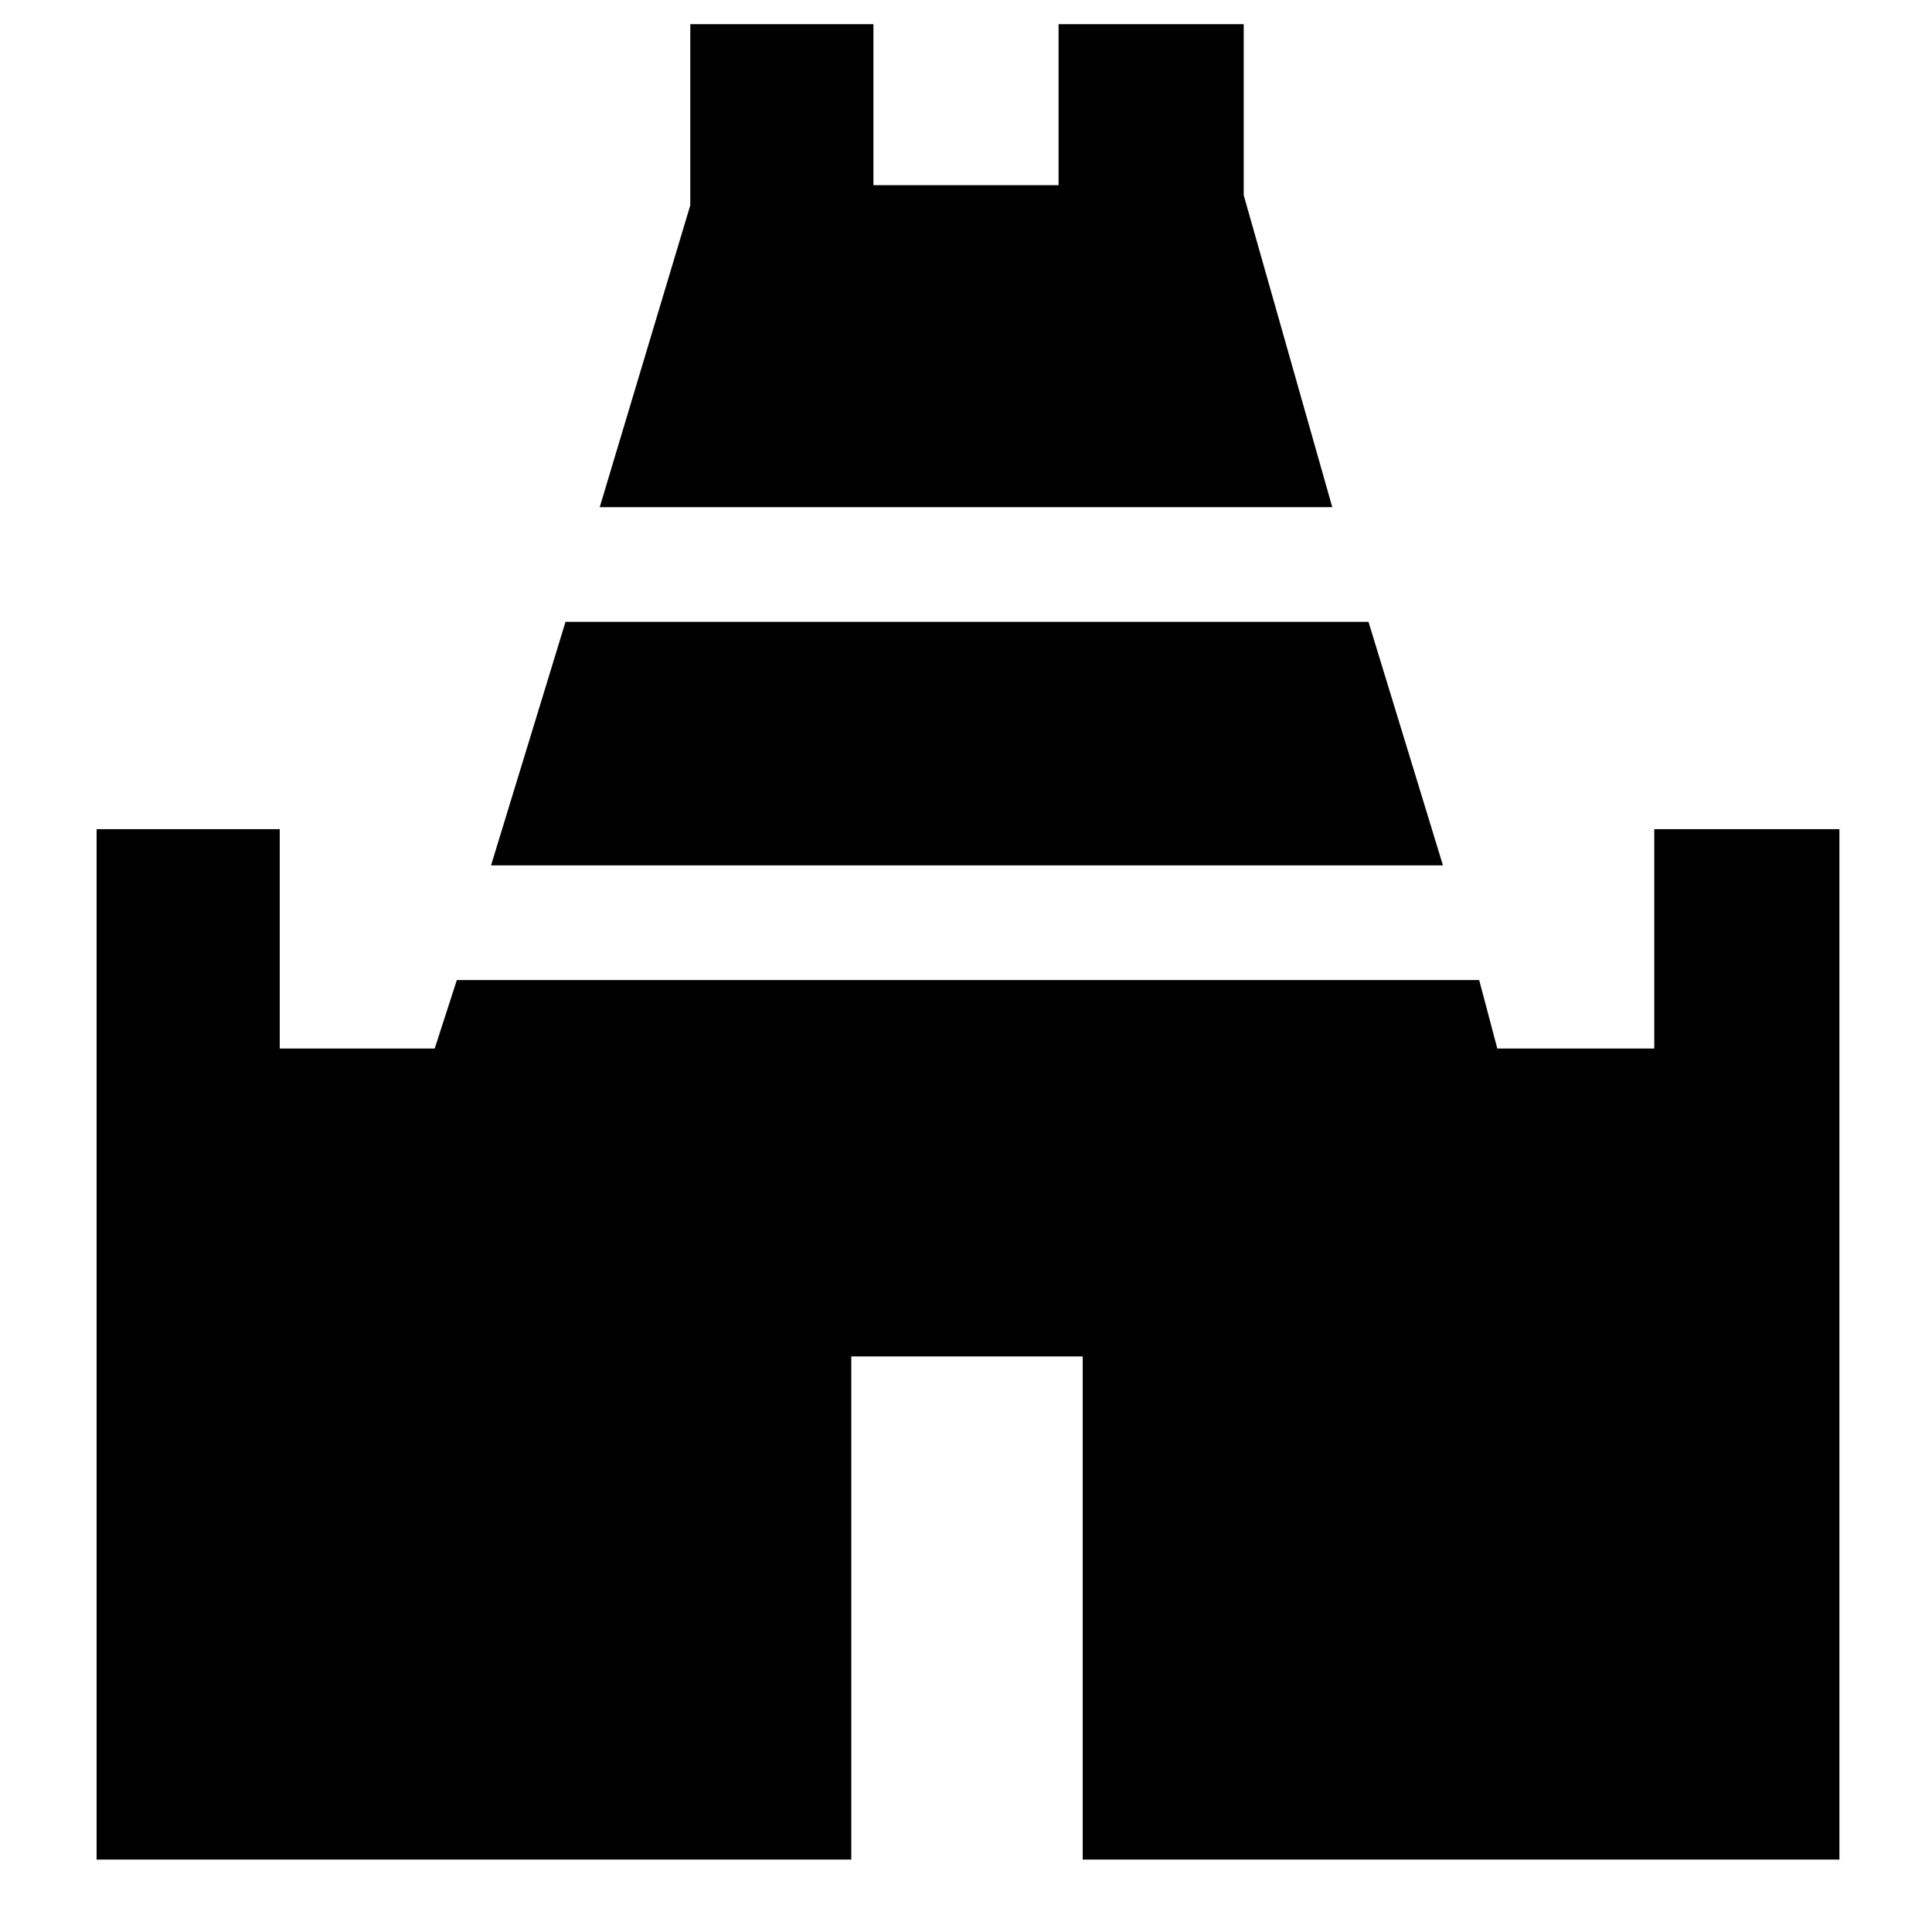 <svg xmlns="http://www.w3.org/2000/svg" height="48" width="48"><path d="M14.9 12.6 17.15 5.1V0.6H21.7V4.6H26.3V0.6H30.9V4.85L33.1 12.6ZM2.4 46.2V20.6H6.95V26.05H10.8L11.35 24.35H36.75L37.2 26.05H41.1V20.6H45.7V46.2H26.9V33.7H21.15V46.2ZM12.2 21.5 14.05 15.45H34L35.85 21.5Z"/></svg>